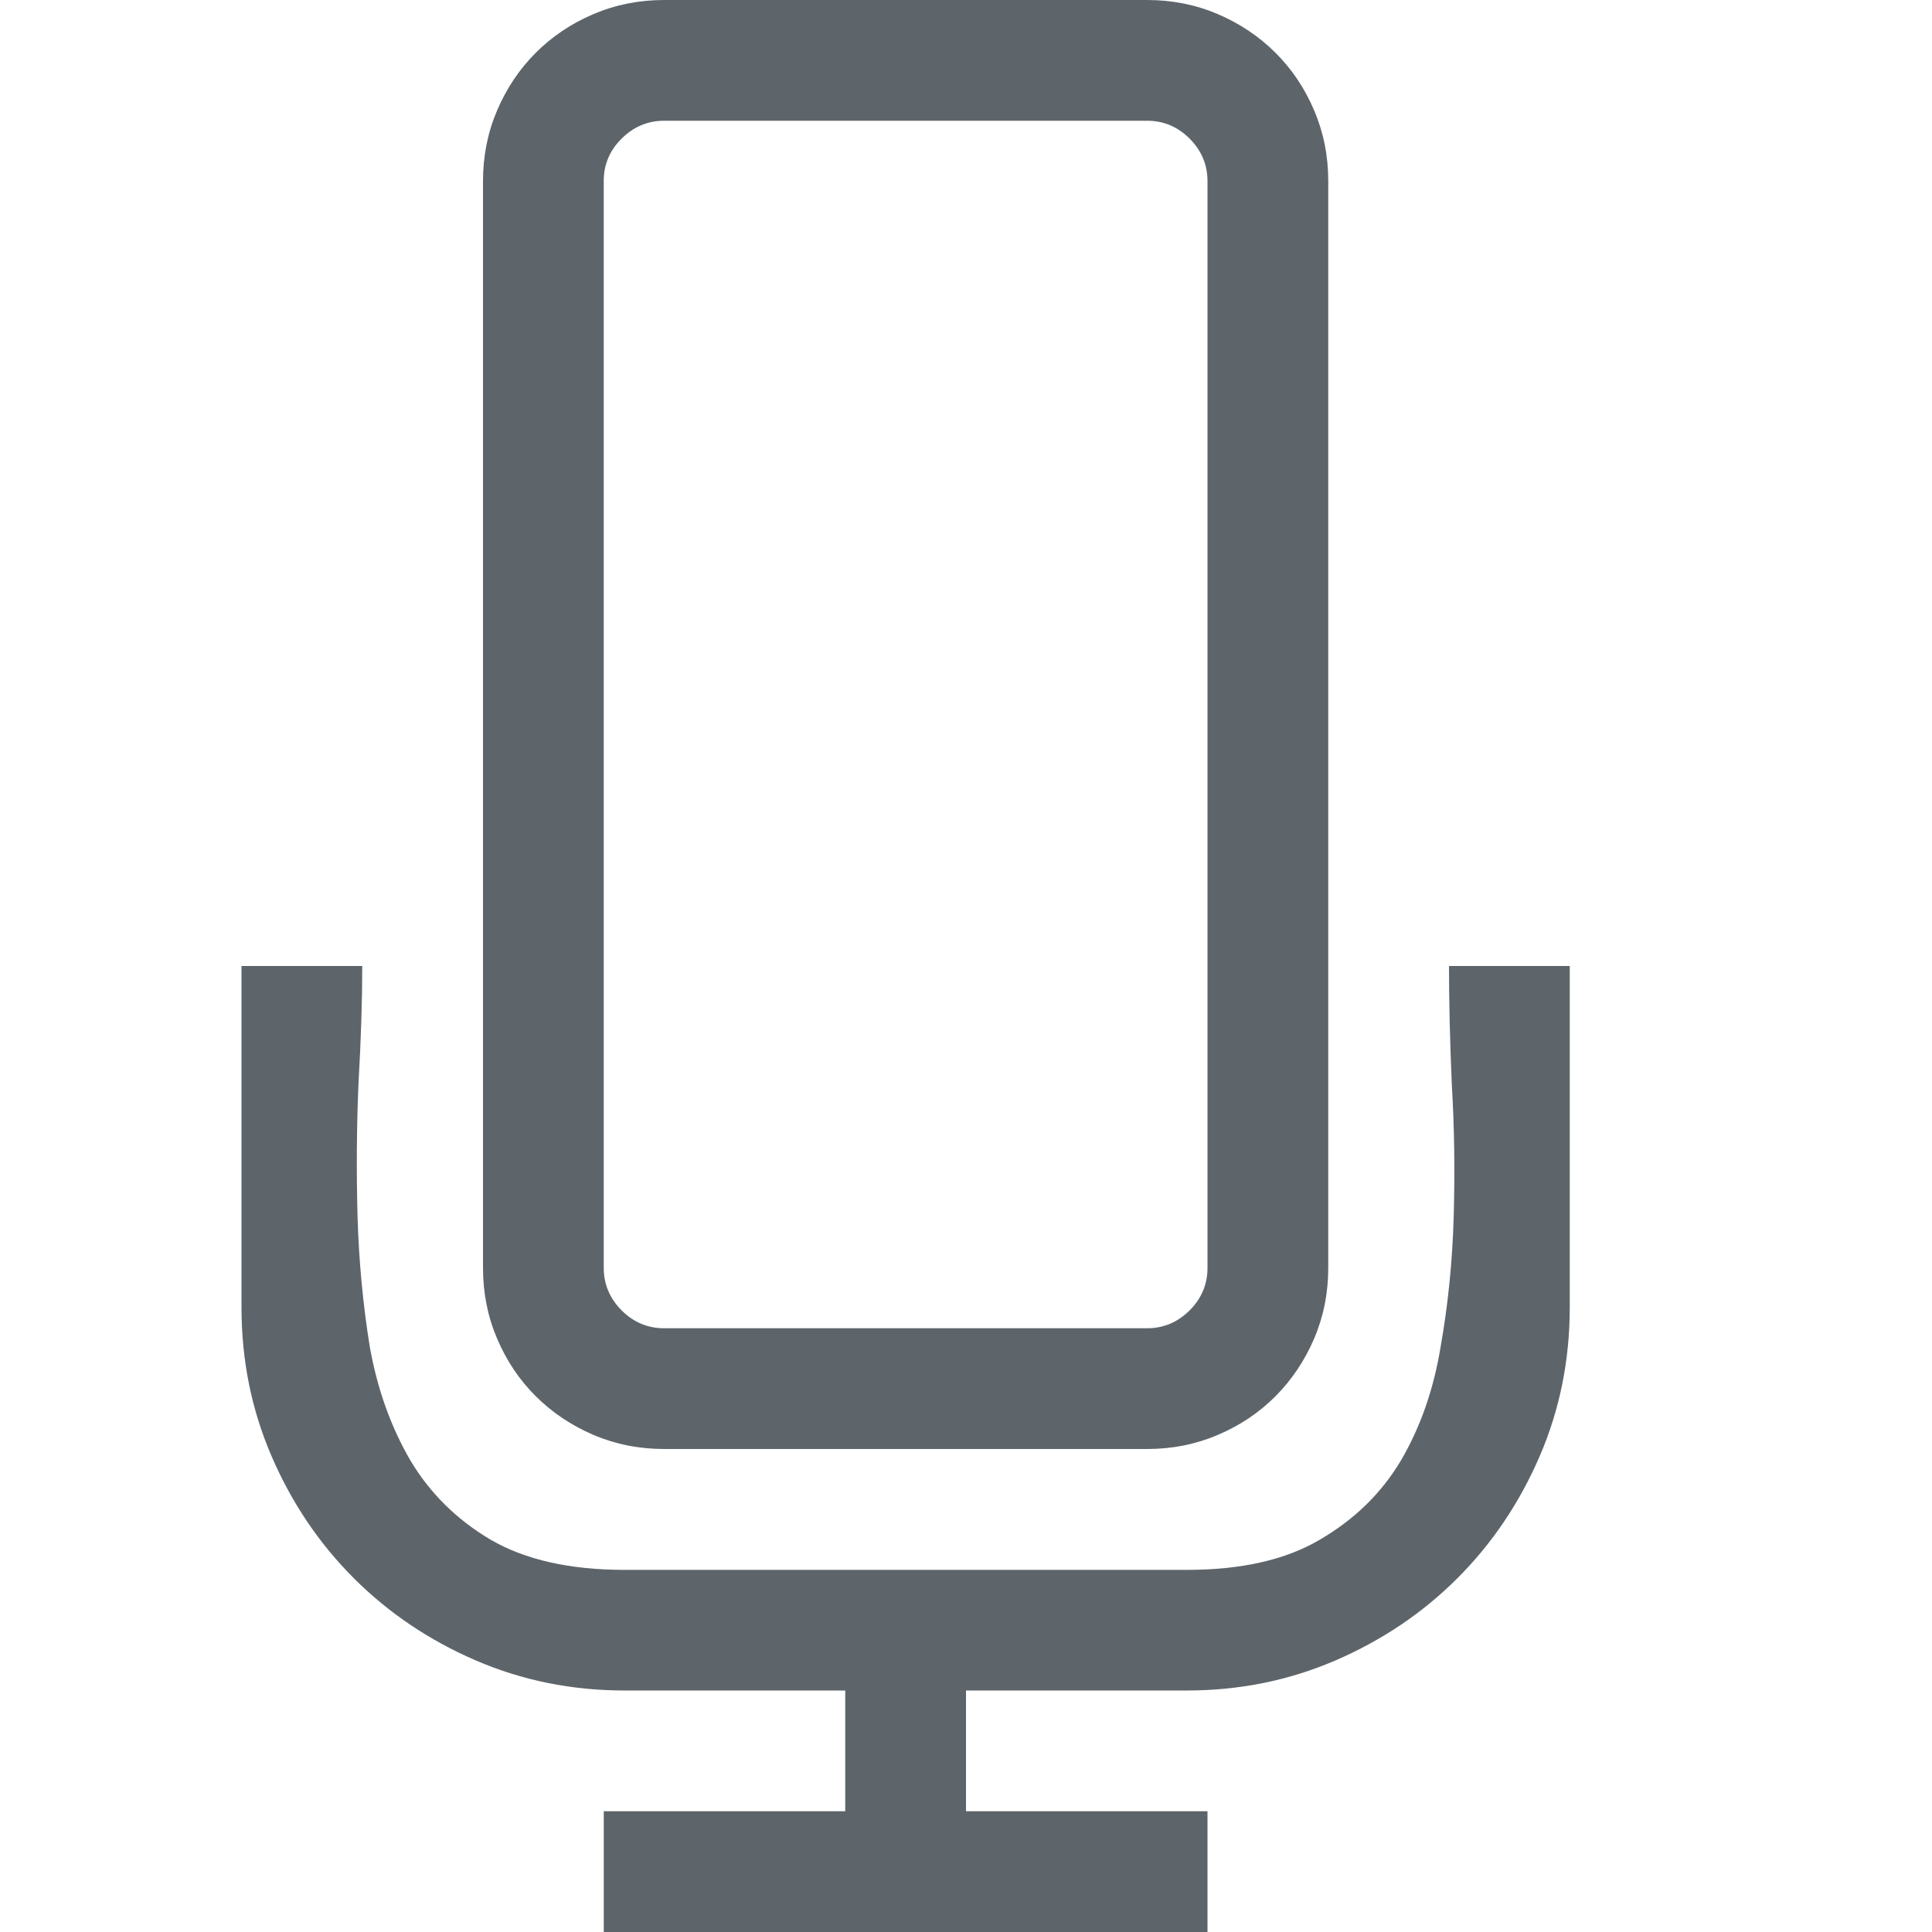 <svg width="16" height="16" version="1.1" xmlns="http://www.w3.org/2000/svg">
 <g fill="#5d656b" stroke-linecap="round" stroke-linejoin="round" stroke-width="2" style="paint-order:stroke fill markers" aria-label="">
  <path d="m5.5 12q-0.312 0-0.586-0.117-0.273-0.117-0.477-0.32t-0.32-0.477q-0.117-0.273-0.117-0.586v-9q0-0.312 0.117-0.586t0.32-0.477 0.477-0.32 0.586-0.117h4q0.312 0 0.586 0.117 0.273 0.117 0.477 0.32t0.32 0.477q0.117 0.273 0.117 0.586v9q0 0.312-0.117 0.586-0.117 0.273-0.32 0.477t-0.477 0.32q-0.273 0.117-0.586 0.117zm-0.5-1.5q0 0.203 0.148 0.352 0.148 0.148 0.352 0.148h4q0.203 0 0.352-0.148 0.148-0.148 0.148-0.352v-9q0-0.203-0.148-0.352-0.148-0.148-0.352-0.148h-4q-0.203 0-0.352 0.148t-0.148 0.352zm8-2.5v2.828q0 0.656-0.25 1.234t-0.68 1.008q-0.43 0.43-1.008 0.68t-1.234 0.25h-1.828v1h2v1h-5v-1h2v-1h-1.828q-0.656 0-1.234-0.25t-1.008-0.68q-0.43-0.43-0.68-1.008t-0.25-1.234v-2.828h1q0 0.43-0.031 0.969-0.023 0.539-0.008 1.102 0.016 0.555 0.102 1.086 0.094 0.523 0.336 0.938 0.242 0.406 0.664 0.656 0.43 0.25 1.109 0.25h4.656q0.68 0 1.102-0.25 0.43-0.25 0.672-0.656 0.242-0.414 0.328-0.938 0.094-0.531 0.109-1.086 0.016-0.562-0.016-1.094-0.023-0.539-0.023-0.977z" stroke-width="2"/>
 </g>
</svg>
